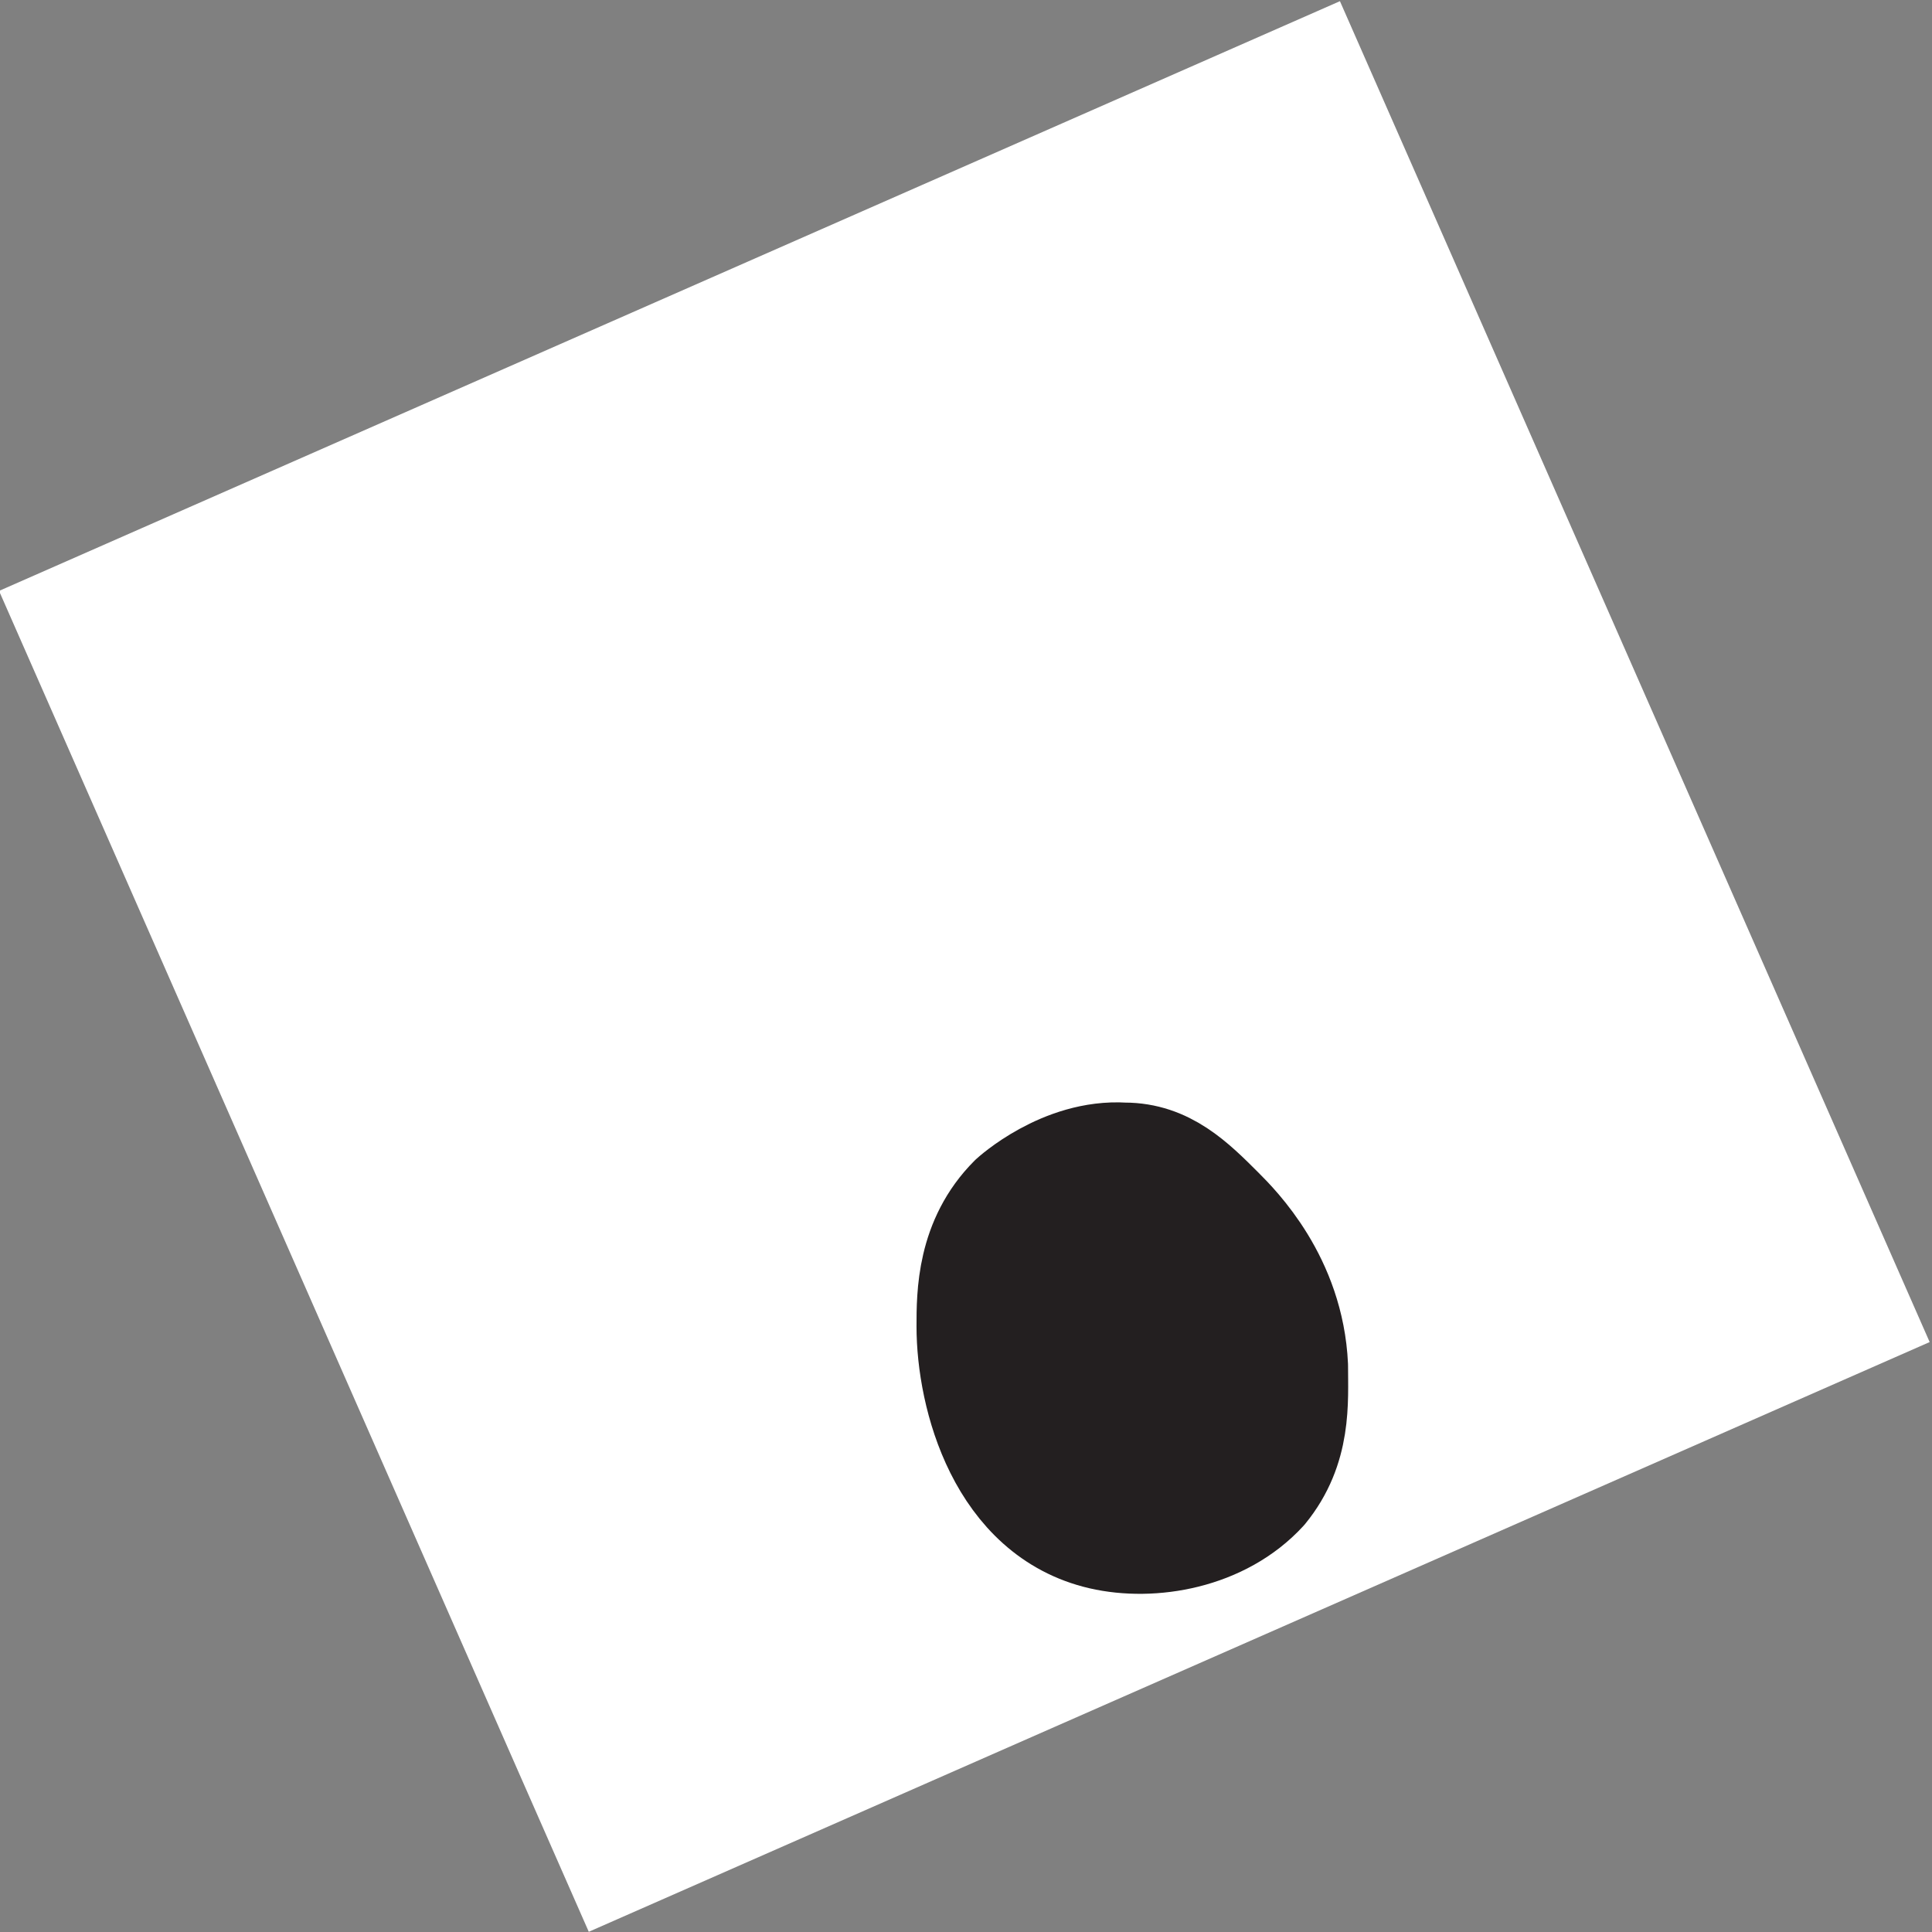 <?xml version="1.0" encoding="UTF-8"?><svg id="Layer_2" xmlns="http://www.w3.org/2000/svg" viewBox="0 0 4.88 4.88"><rect x="0" y="0" width="4.88" height="4.88" fill="#808080" stroke="none"/><defs><style>.cls-1{fill:#fff;}.cls-2{fill:#231f20;stroke:#231f20;stroke-linecap:round;stroke-linejoin:round;stroke-width:.25px;}</style></defs><g id="Layer_1-2"><rect class="cls-1" x=".59" y=".59" width="3.7" height="3.7" transform="translate(-.78 1.19) rotate(-23.74)"/><path class="cls-2" d="M2.84,2.91c.11,0,.18,.07,.25,.14,.04,.04,.18,.18,.19,.4,0,.09,.01,.21-.08,.32-.11,.12-.29,.15-.42,.12-.26-.06-.34-.36-.34-.54,0-.08,0-.22,.11-.33,0,0,.13-.12,.29-.11Z"/></g></svg>
